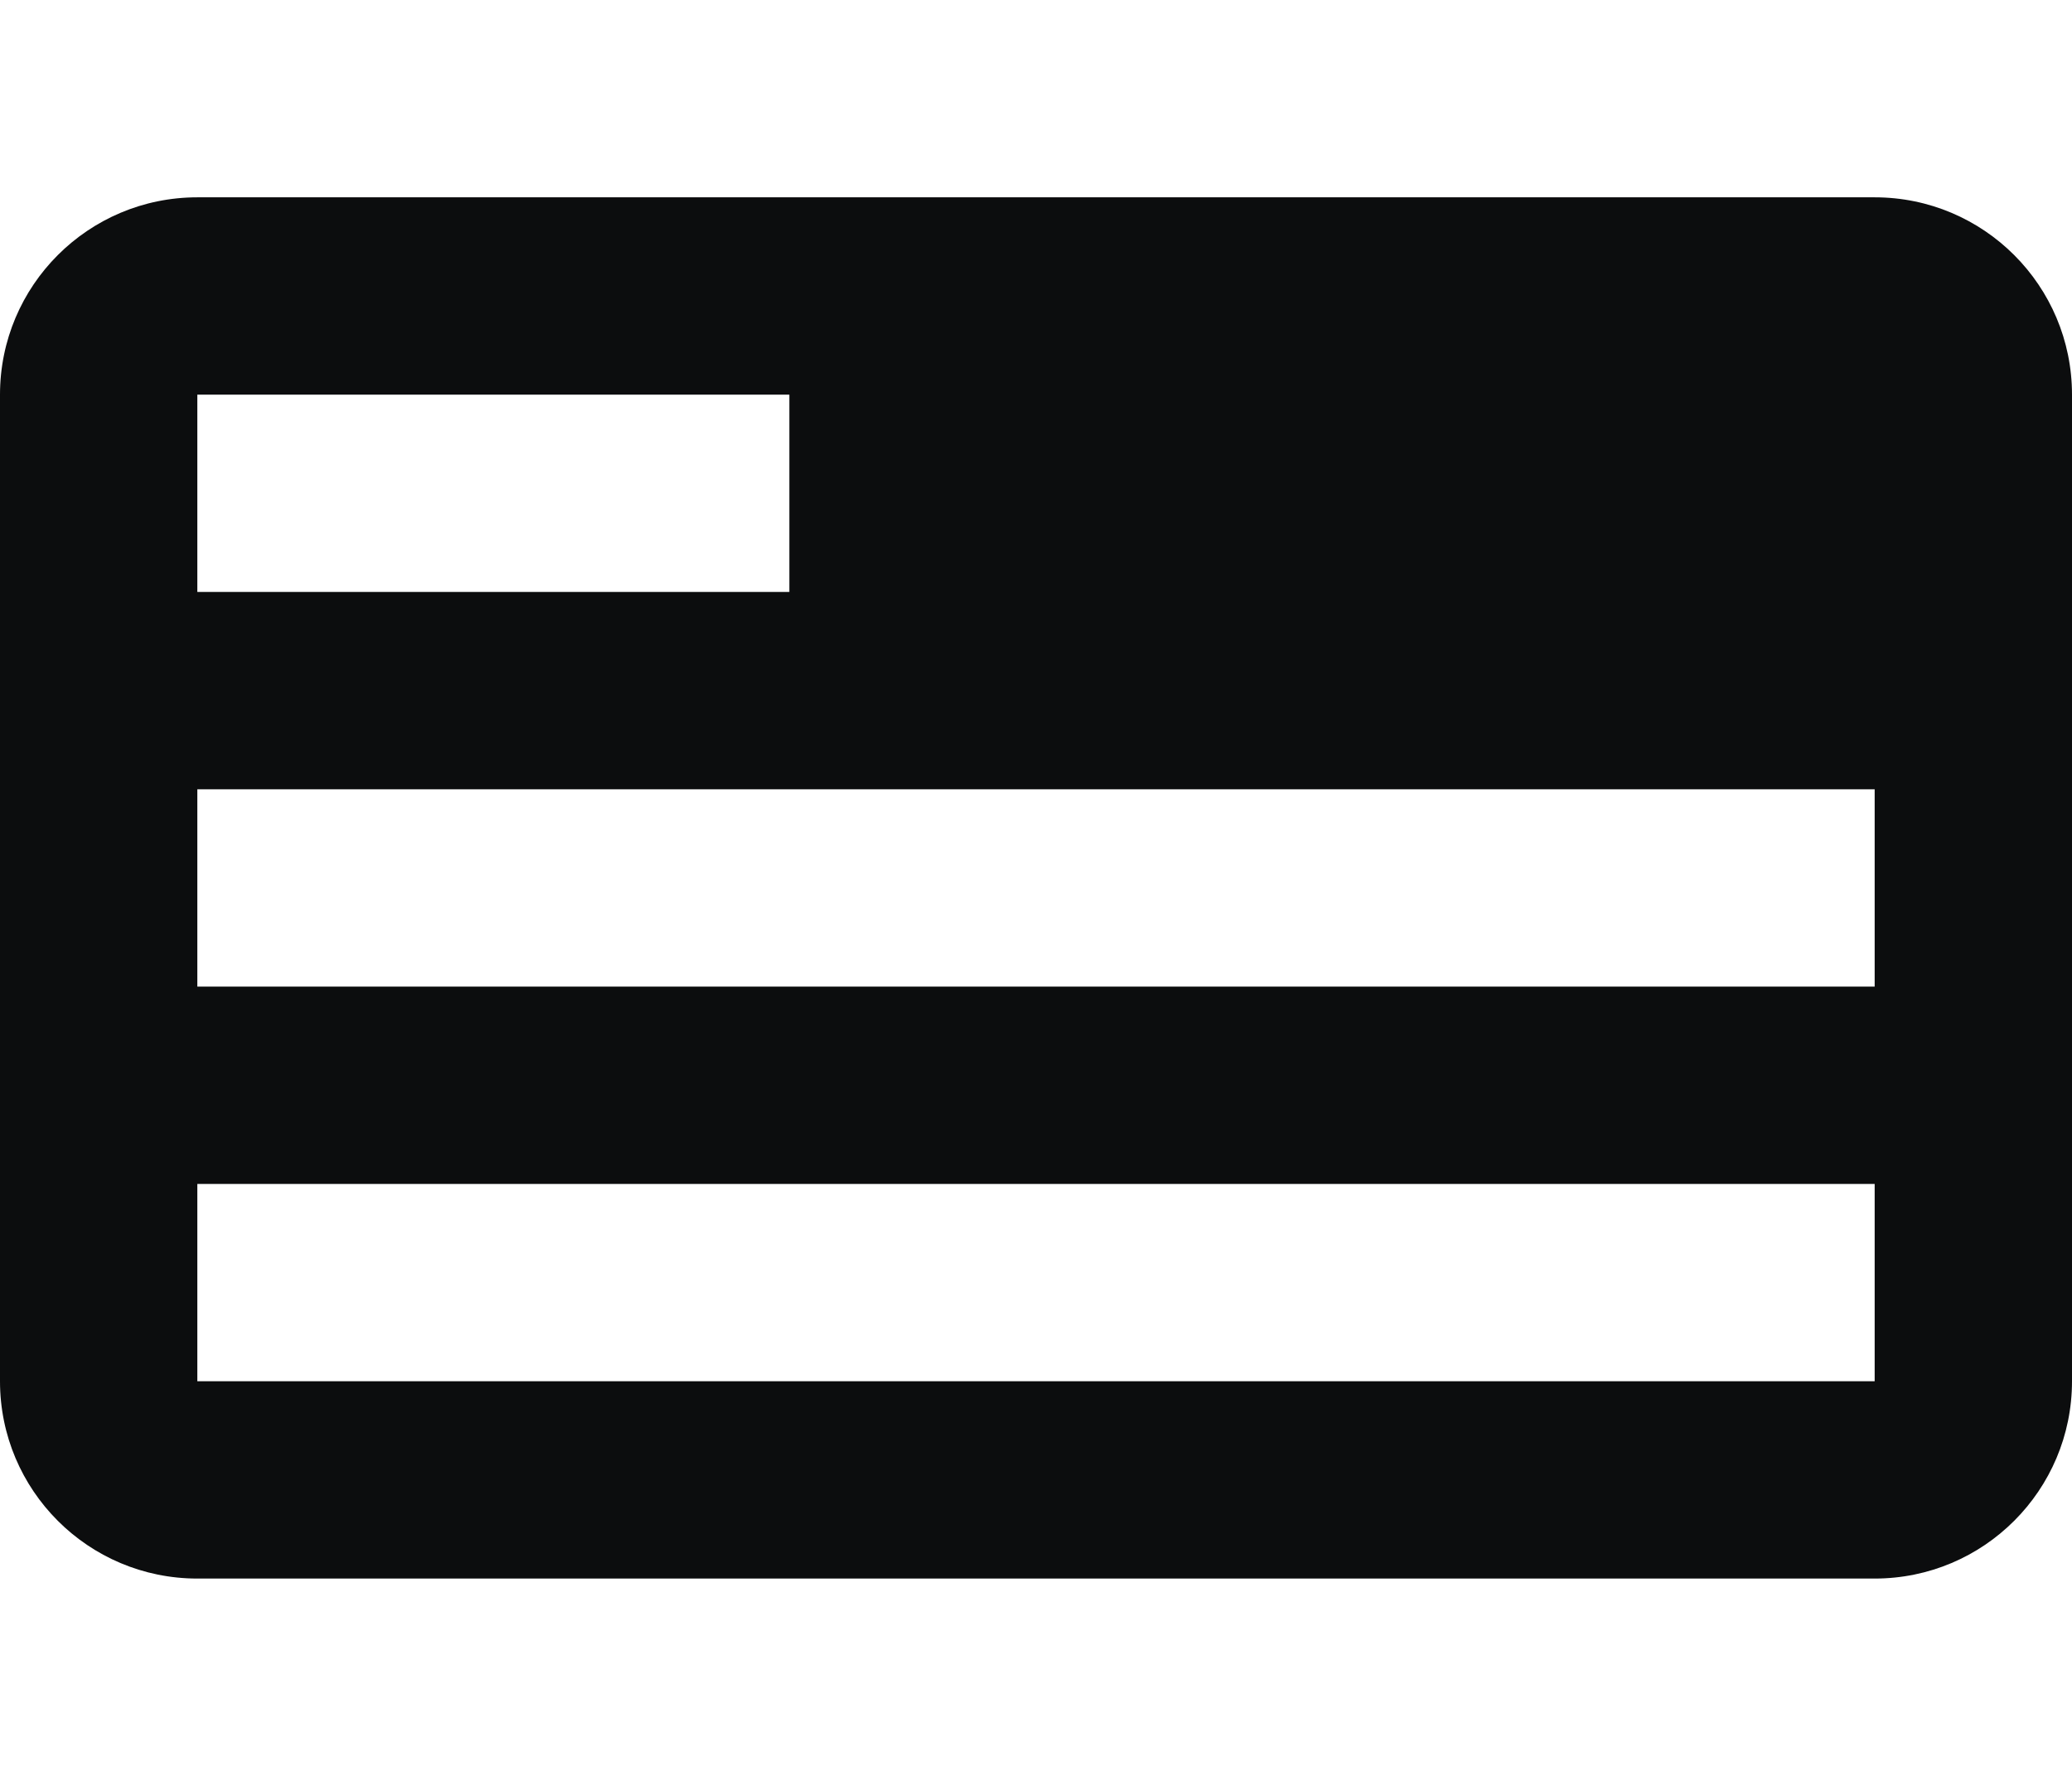 <svg width="21" height="18" viewBox="0 0 21 18" fill="none" xmlns="http://www.w3.org/2000/svg">
<path fill-rule="evenodd" clip-rule="evenodd" d="M2 2C0.895 2 0 2.895 0 4V14C0 15.105 0.895 16 2 16H19C20.105 16 21 15.105 21 14V4C21 2.895 20.105 2 19 2H2ZM8 4H2V6H8V4ZM2 8H19V10H2V8ZM19 12H2V14H19V12Z" fill="#0C0D0E"/>
</svg>
